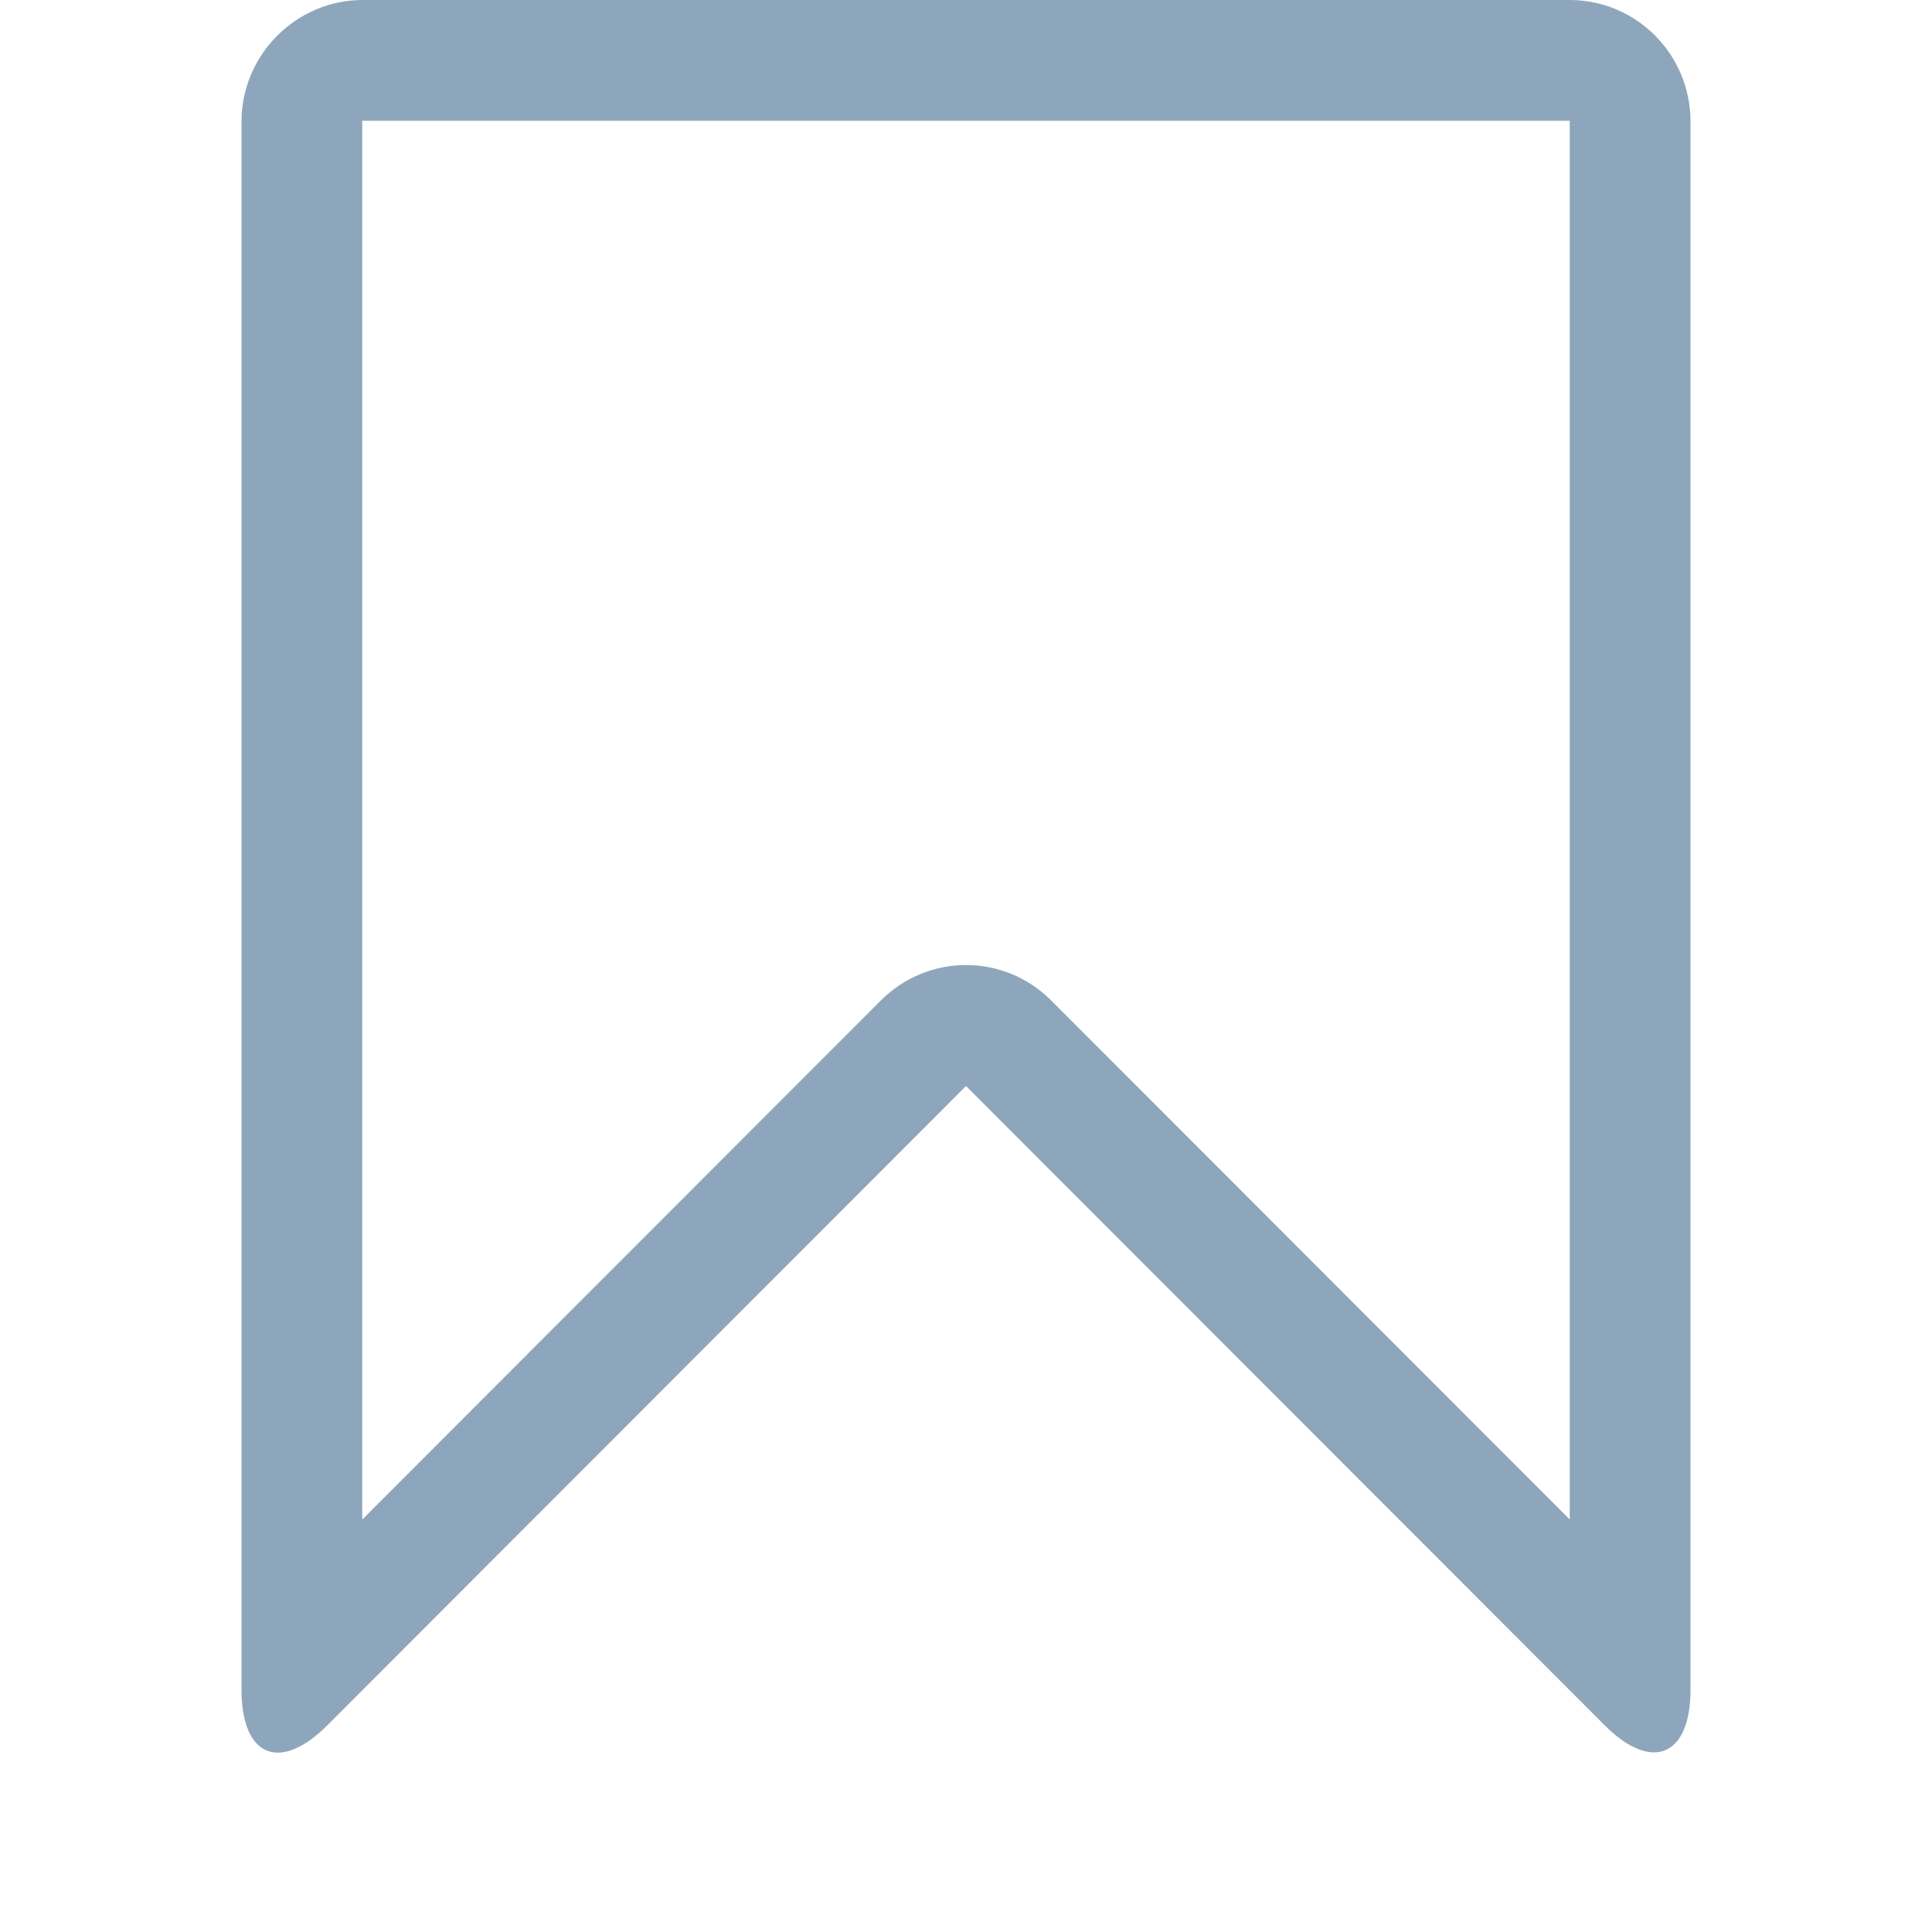 <svg xmlns="http://www.w3.org/2000/svg" width="16" height="16" viewBox="0 0 16 16">
  <g fill="none" fill-rule="evenodd">
    <rect width="16" height="16"/>
    <path fill="#8EA6BB" fill-rule="nonzero" d="M13,1 L3,1 L3,12.584 L7.294,8.286 C7.684,7.896 8.313,7.892 8.706,8.286 L13,12.584 L13,1 Z M8,8.994 L2.712,14.287 C2.319,14.681 2,14.551 2,13.993 L2,1.007 C2,0.451 2.456,0 3.002,0 L12.998,0 C13.551,0 14,0.449 14,1.007 L14,13.993 C14,14.549 13.677,14.677 13.288,14.287 L8,8.994 Z"/>
  </g>
</svg>
